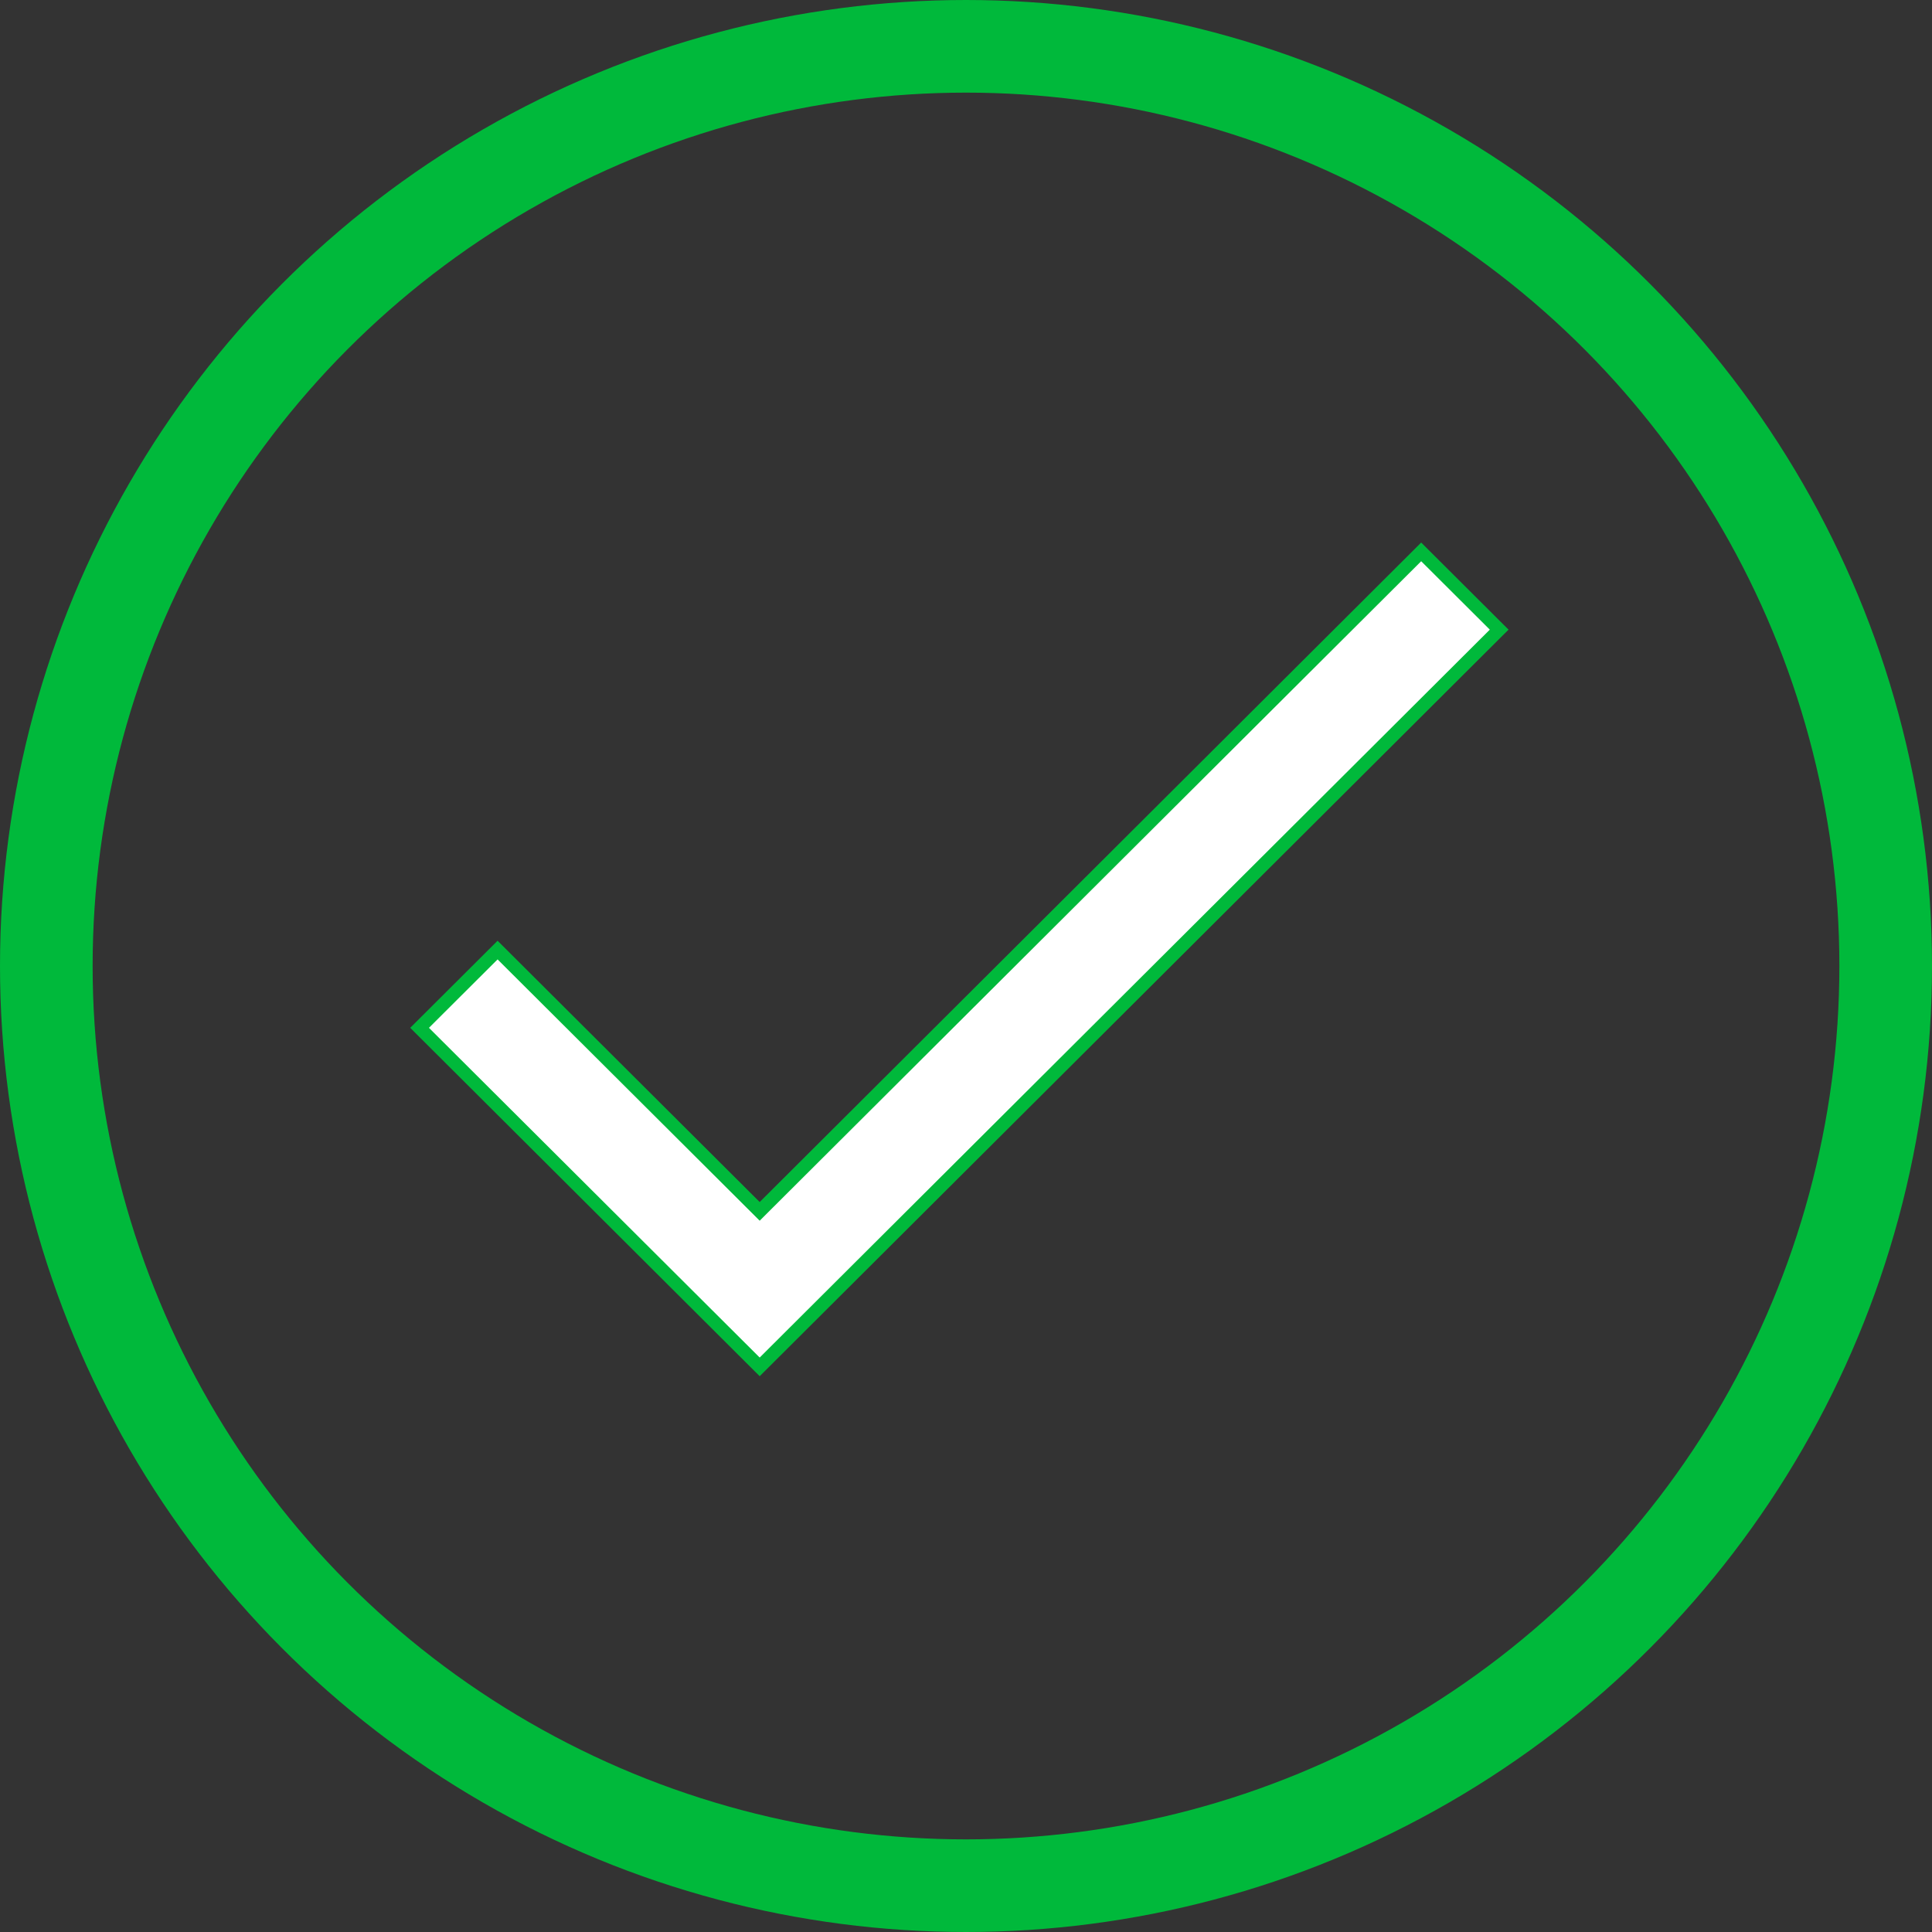 <svg width="146" height="146" viewBox="0 0 146 146" fill="none" xmlns="http://www.w3.org/2000/svg">
<rect x="0" y="0" width="146" height="146" fill="#333333" stroke="none"/>
<circle cx="73" cy="73" r="69.5" stroke="#00B93B" stroke-width="7"/>
<path d="M57.056 91.19L57.409 91.542L57.762 91.19L107.398 41.706L113.292 47.582L57.409 103.294L31.708 77.672L37.602 71.796L57.056 91.19Z" fill="white" stroke="#00B93B"/>
</svg>
